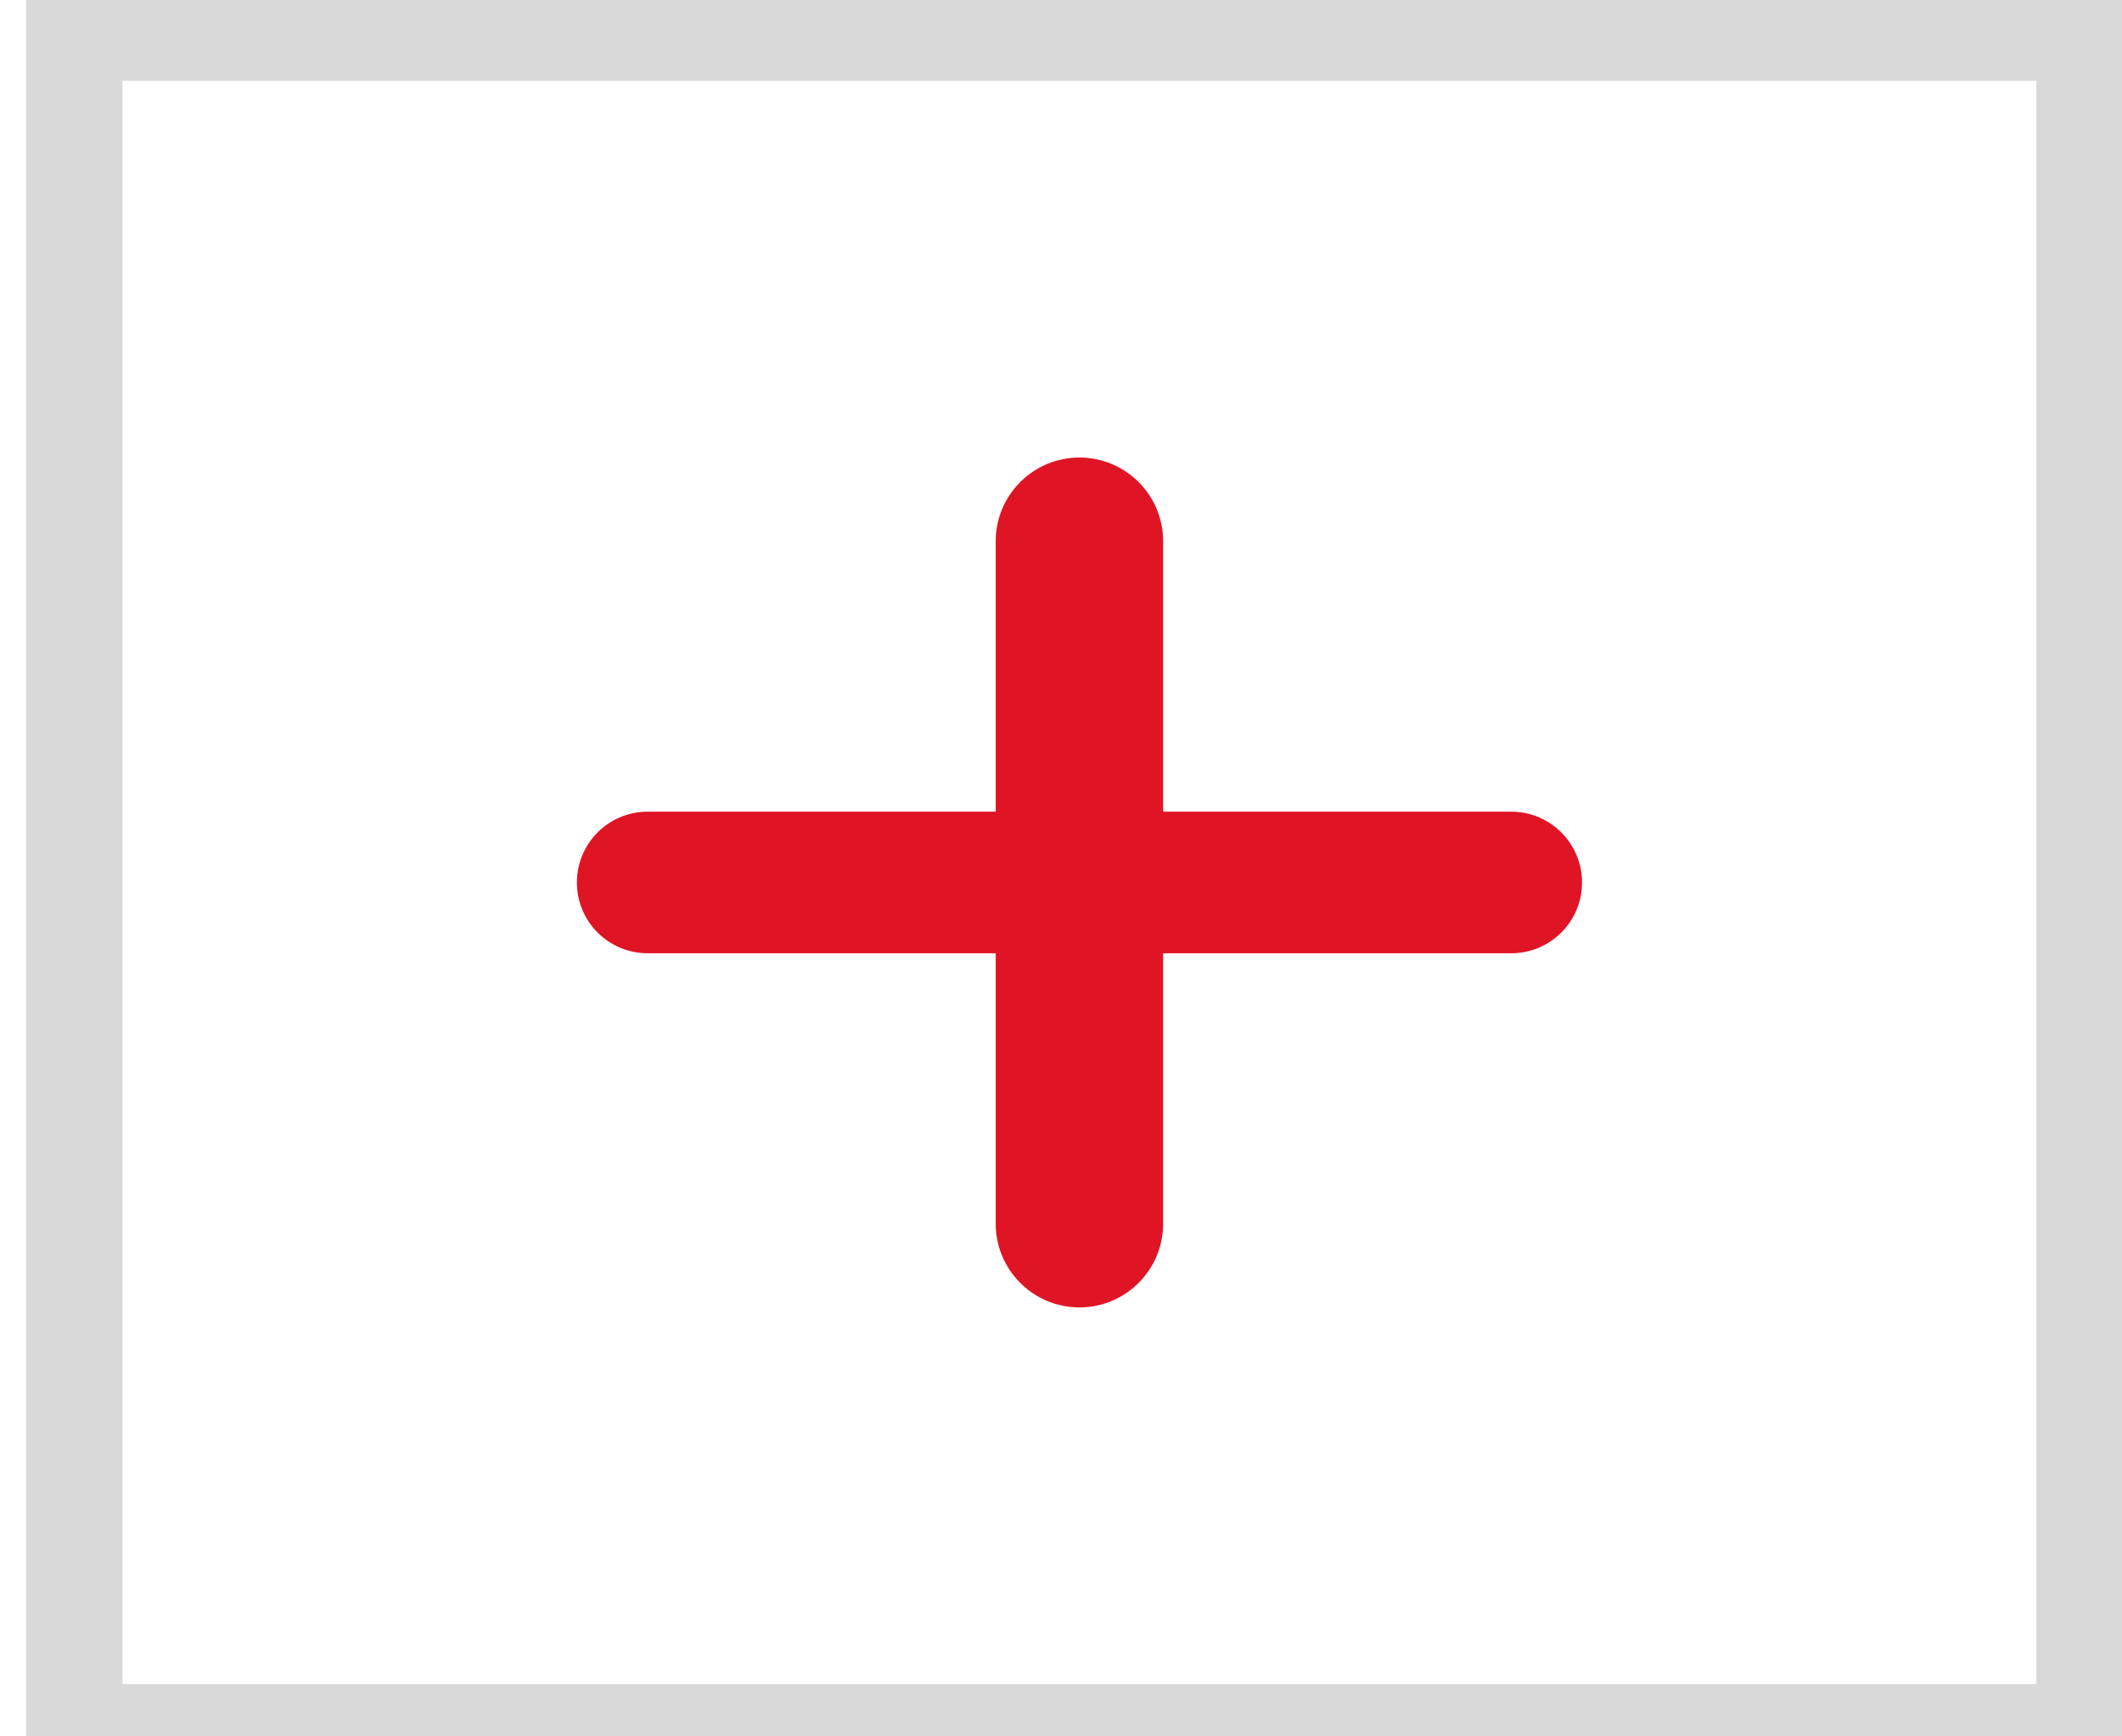 <svg width="22" height="18" viewBox="0 0 22 18" fill="none" xmlns="http://www.w3.org/2000/svg">
<path fill-rule="evenodd" clip-rule="evenodd" d="M11.191 4.743C10.711 4.743 10.323 5.132 10.323 5.611V8.414H6.715C6.309 8.414 5.981 8.743 5.981 9.148C5.981 9.554 6.309 9.882 6.715 9.882H10.323V12.685C10.323 13.164 10.711 13.553 11.191 13.553C11.671 13.553 12.059 13.164 12.059 12.685V9.882H15.668C16.073 9.882 16.402 9.554 16.402 9.148C16.402 8.743 16.073 8.414 15.668 8.414H12.059V5.611C12.059 5.132 11.671 4.743 11.191 4.743Z" fill="#DF1525"/>
<rect x="0.77" y="0.338" width="20.842" height="17.62" stroke="#D9D9D9"/>
</svg>
